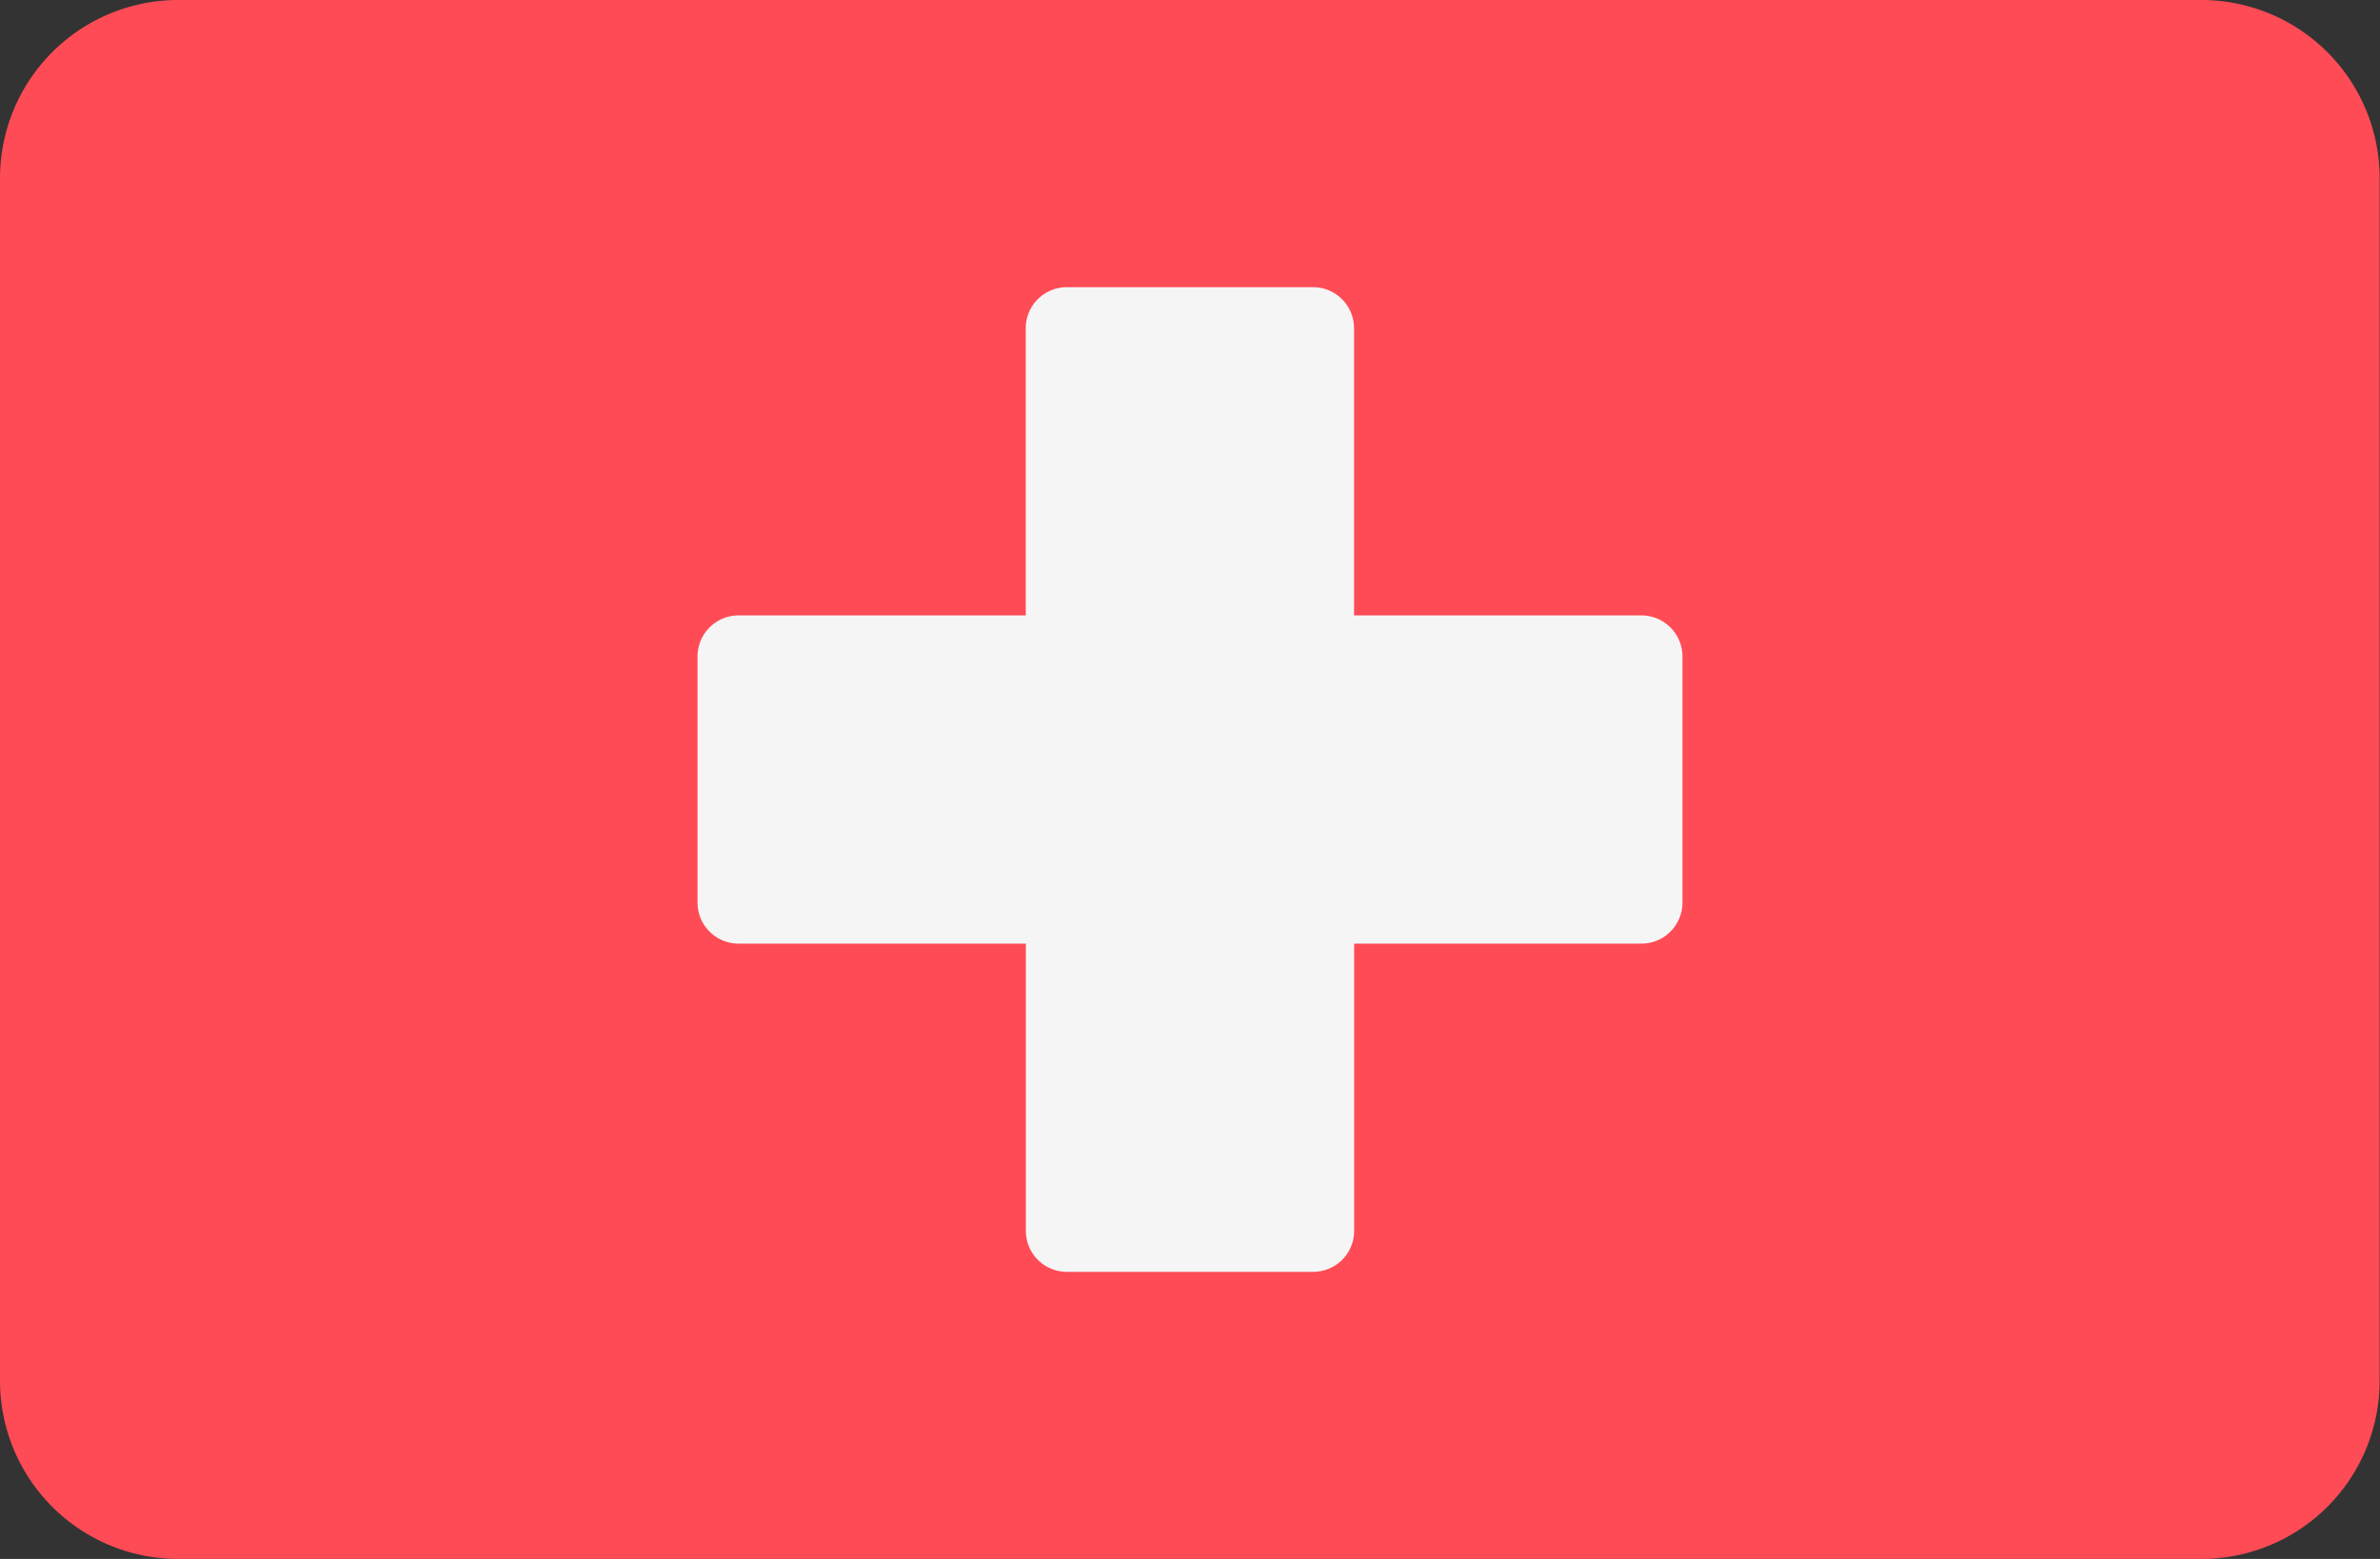 <svg xmlns="http://www.w3.org/2000/svg" width="26.272" height="17.213" viewBox="0 0 26.272 17.213">
  <rect x="0" y="0" width="26.272" height="17.213" fill="#333333" stroke="none"/>
  <g id="switzerland" transform="translate(0 -88.276)">
    <path id="Path_115036" data-name="Path 115036" d="M24.3,105.489H1.968A1.968,1.968,0,0,1,0,103.521V90.244a1.968,1.968,0,0,1,1.968-1.968H24.3a1.968,1.968,0,0,1,1.968,1.968v13.278A1.968,1.968,0,0,1,24.3,105.489Z" fill="#ff4b55"/>
    <path id="Path_115037" data-name="Path 115037" d="M160.485,153.693h-3.171v-3.171a.453.453,0,0,0-.453-.453h-2.718a.453.453,0,0,0-.453.453v3.171H150.52a.453.453,0,0,0-.453.453v2.718a.453.453,0,0,0,.453.453h3.171v3.171a.453.453,0,0,0,.453.453h2.718a.453.453,0,0,0,.453-.453v-3.171h3.171a.453.453,0,0,0,.453-.453v-2.718A.453.453,0,0,0,160.485,153.693Z" transform="translate(-142.367 -58.622)" fill="#f5f5f5"/>
  </g>
</svg>
